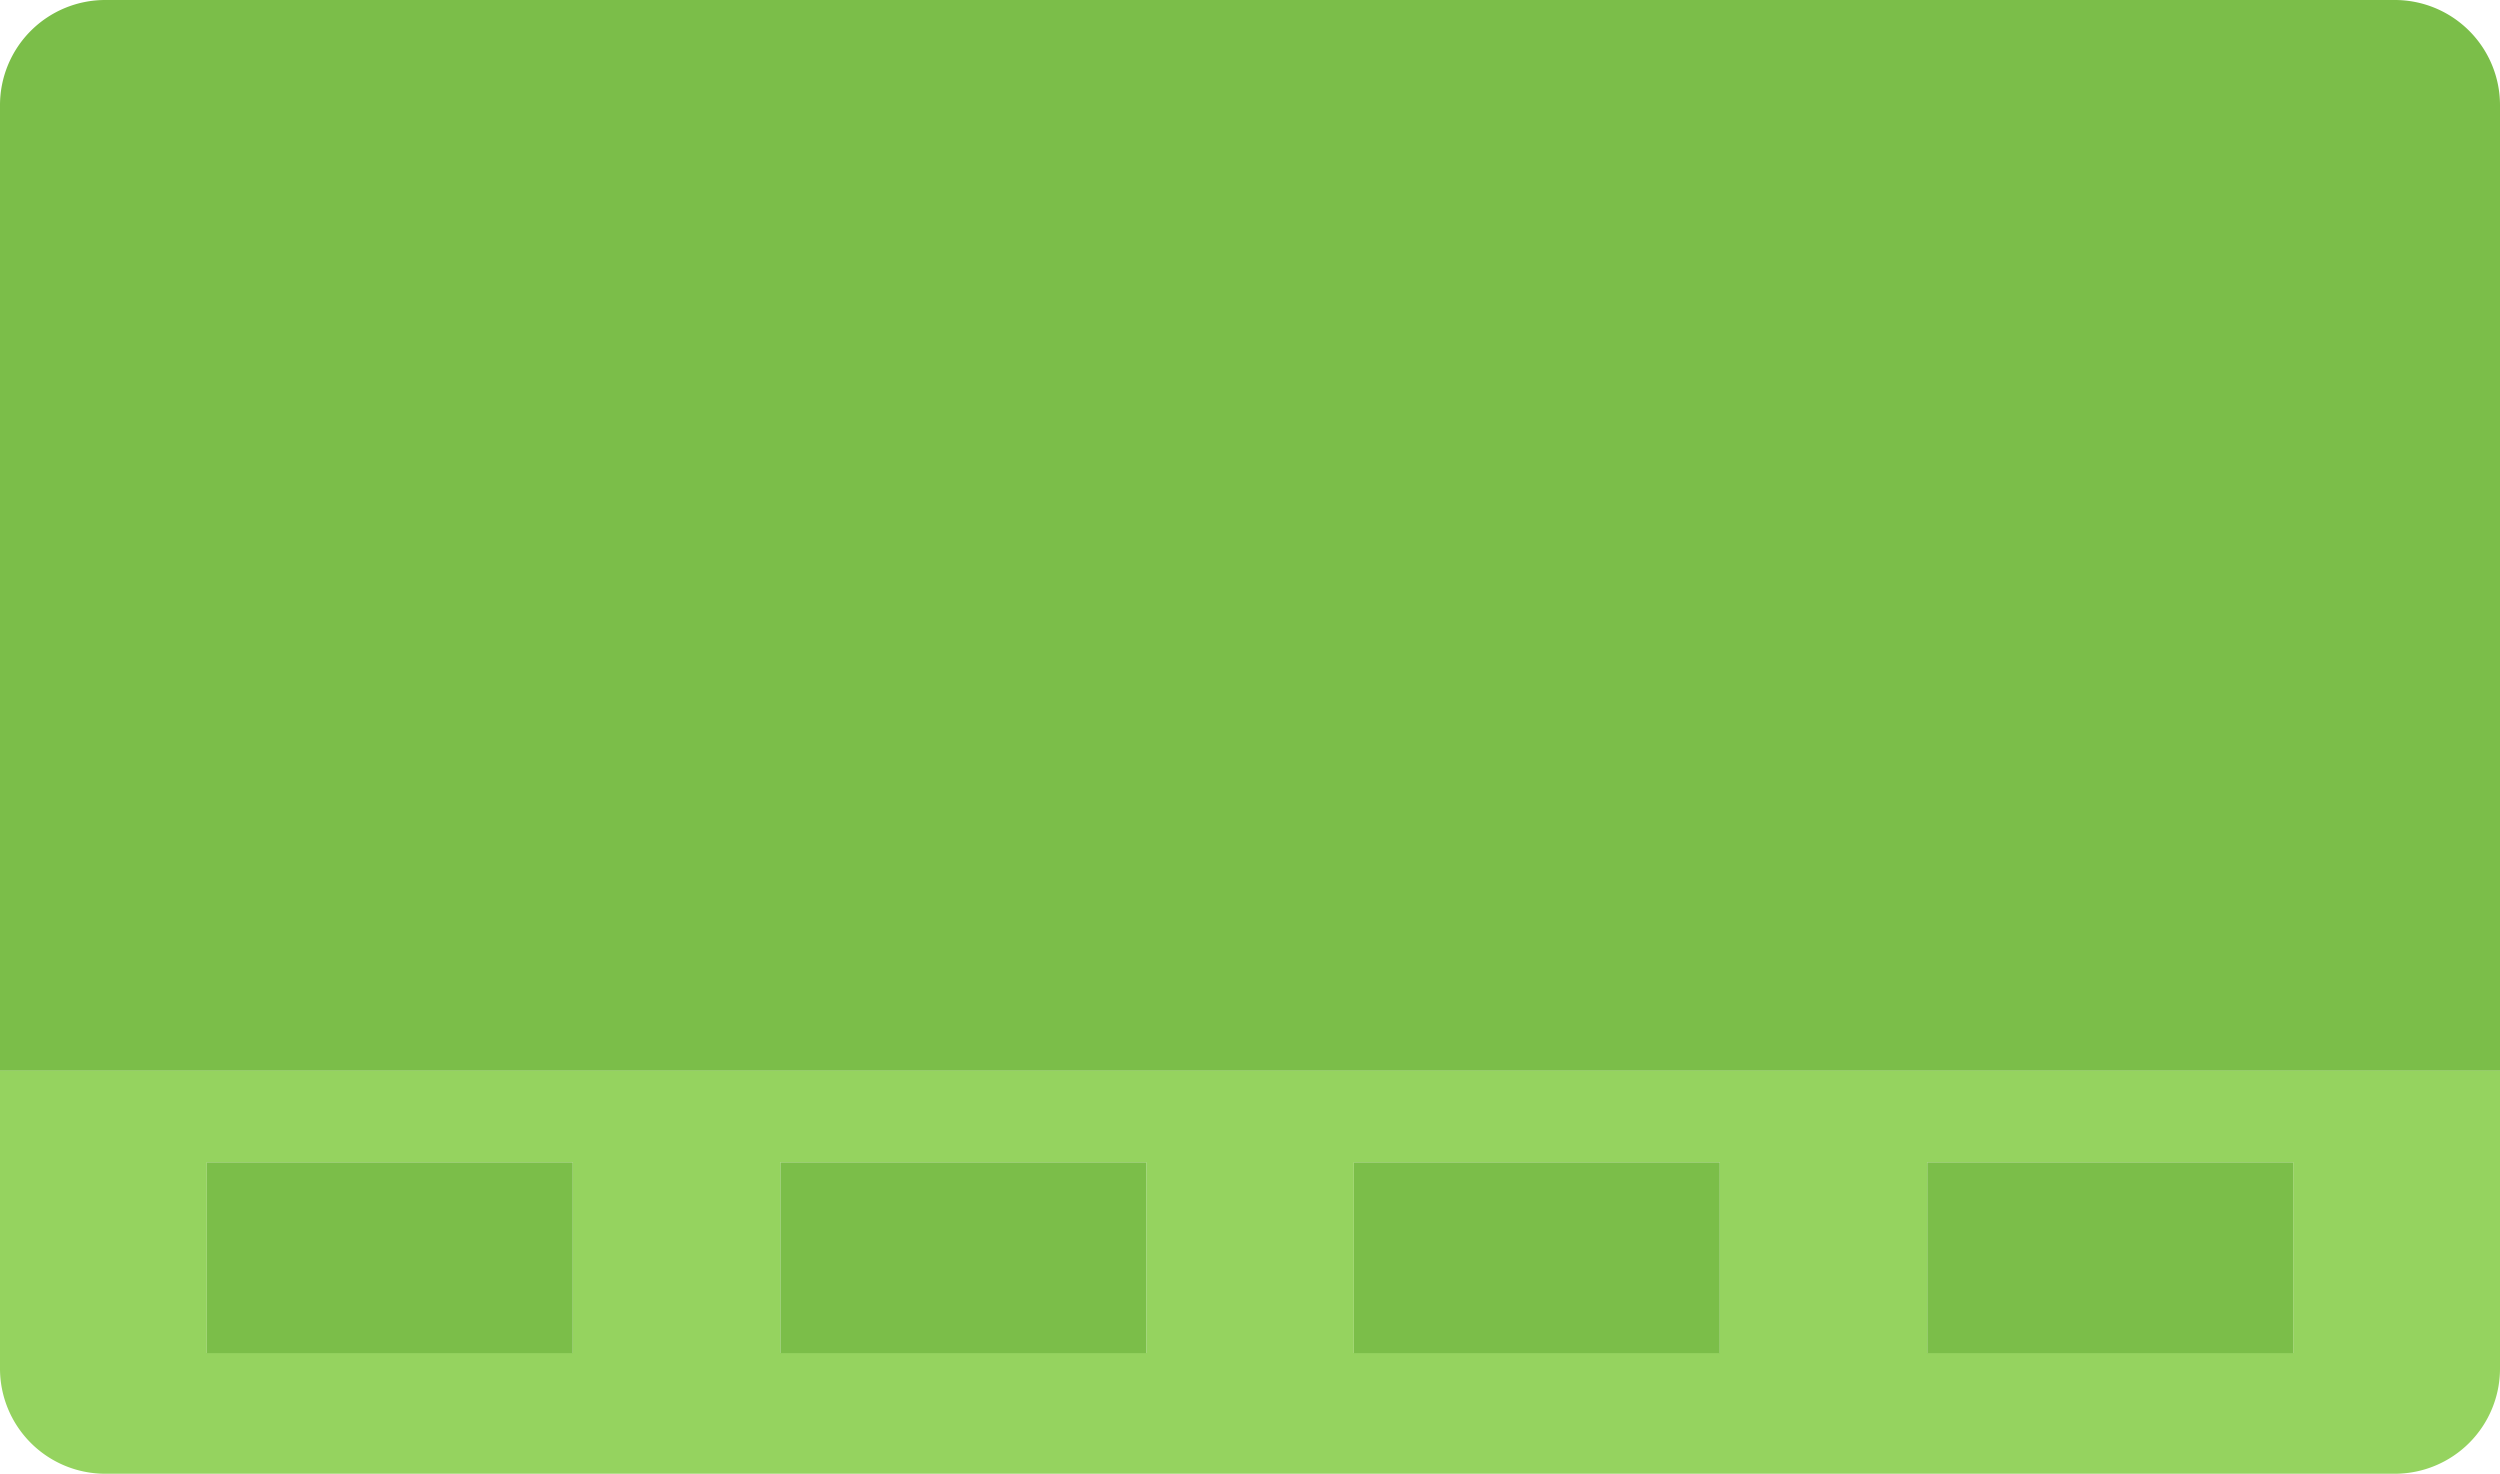 <svg xmlns="http://www.w3.org/2000/svg" viewBox="0 0 17.844 10.519"><defs><style>.cls-1{fill:#7bbe49}</style></defs><g id="Слой_2" data-name="Слой 2"><g id="Слой_1-2" data-name="Слой 1"><path class="cls-1" d="M17.093 0H.751A.751.751 0 000 .751v6.892h17.844V.75a.751.751 0 00-.751-.75z"/><path d="M0 9.767a.751.751 0 00.751.752h16.342a.751.751 0 00.751-.752V7.643H0zm13.756-1.471h2.612v1.361h-2.612zm-4.093 0h2.612v1.361H9.663zm-4.093 0h2.612v1.361H5.57zm-4.094 0h2.612v1.361H1.476z" fill="#95d35f"/><path class="cls-1" d="M1.476 8.296h2.612v1.362H1.476zm4.094 0h2.612v1.362H5.57zm4.093 0h2.612v1.362H9.663zm4.093 0h2.612v1.362h-2.612z"/></g></g></svg>